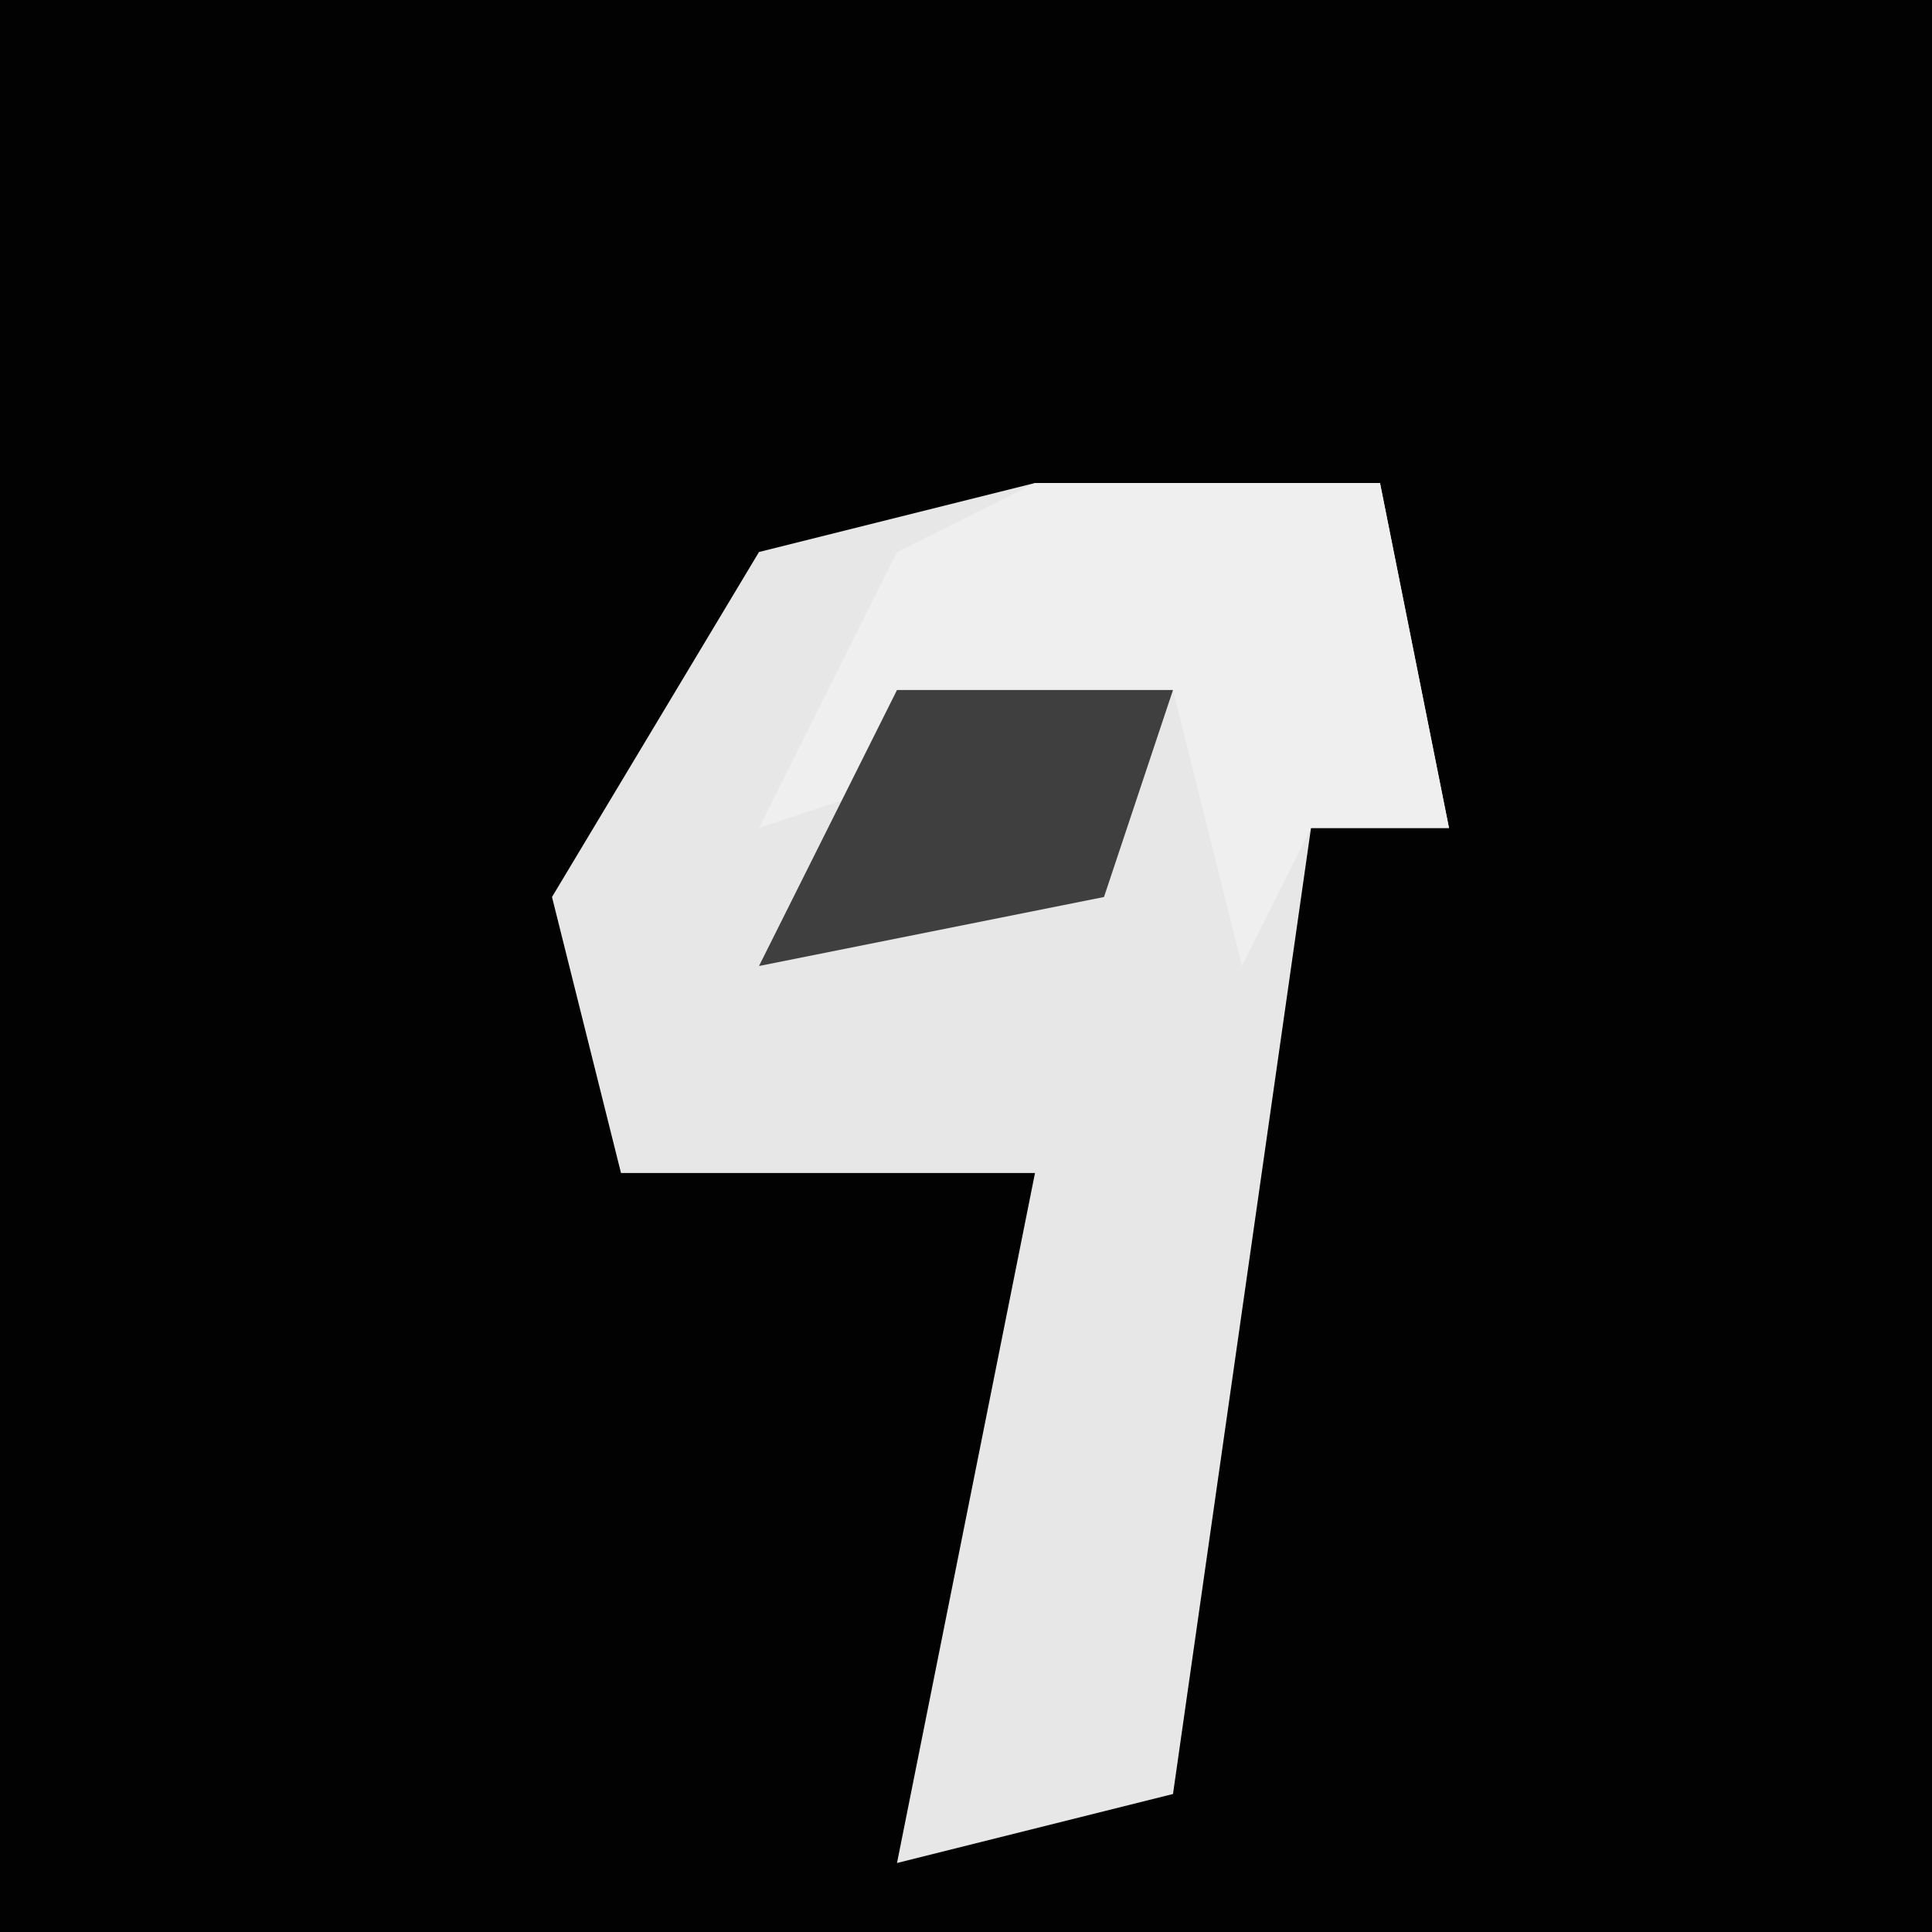 <?xml version="1.0" encoding="UTF-8"?>
<svg version="1.1" xmlns="http://www.w3.org/2000/svg" width="28" height="28">
<path d="M0,0 L28,0 L28,28 L0,28 Z " fill="#020202" transform="translate(0,0)"/>
<path d="M0,0 L5,0 L6,5 L4,5 L2,19 L-2,20 L0,10 L-6,10 L-7,6 L-4,1 Z " fill="#E7E7E7" transform="translate(15,7)"/>
<path d="M0,0 L5,0 L6,5 L4,5 L3,7 L2,3 L-4,5 L-2,1 Z " fill="#EFEFEF" transform="translate(15,7)"/>
<path d="M0,0 L4,0 L3,3 L-2,4 Z " fill="#3F3F3F" transform="translate(13,10)"/>
</svg>
